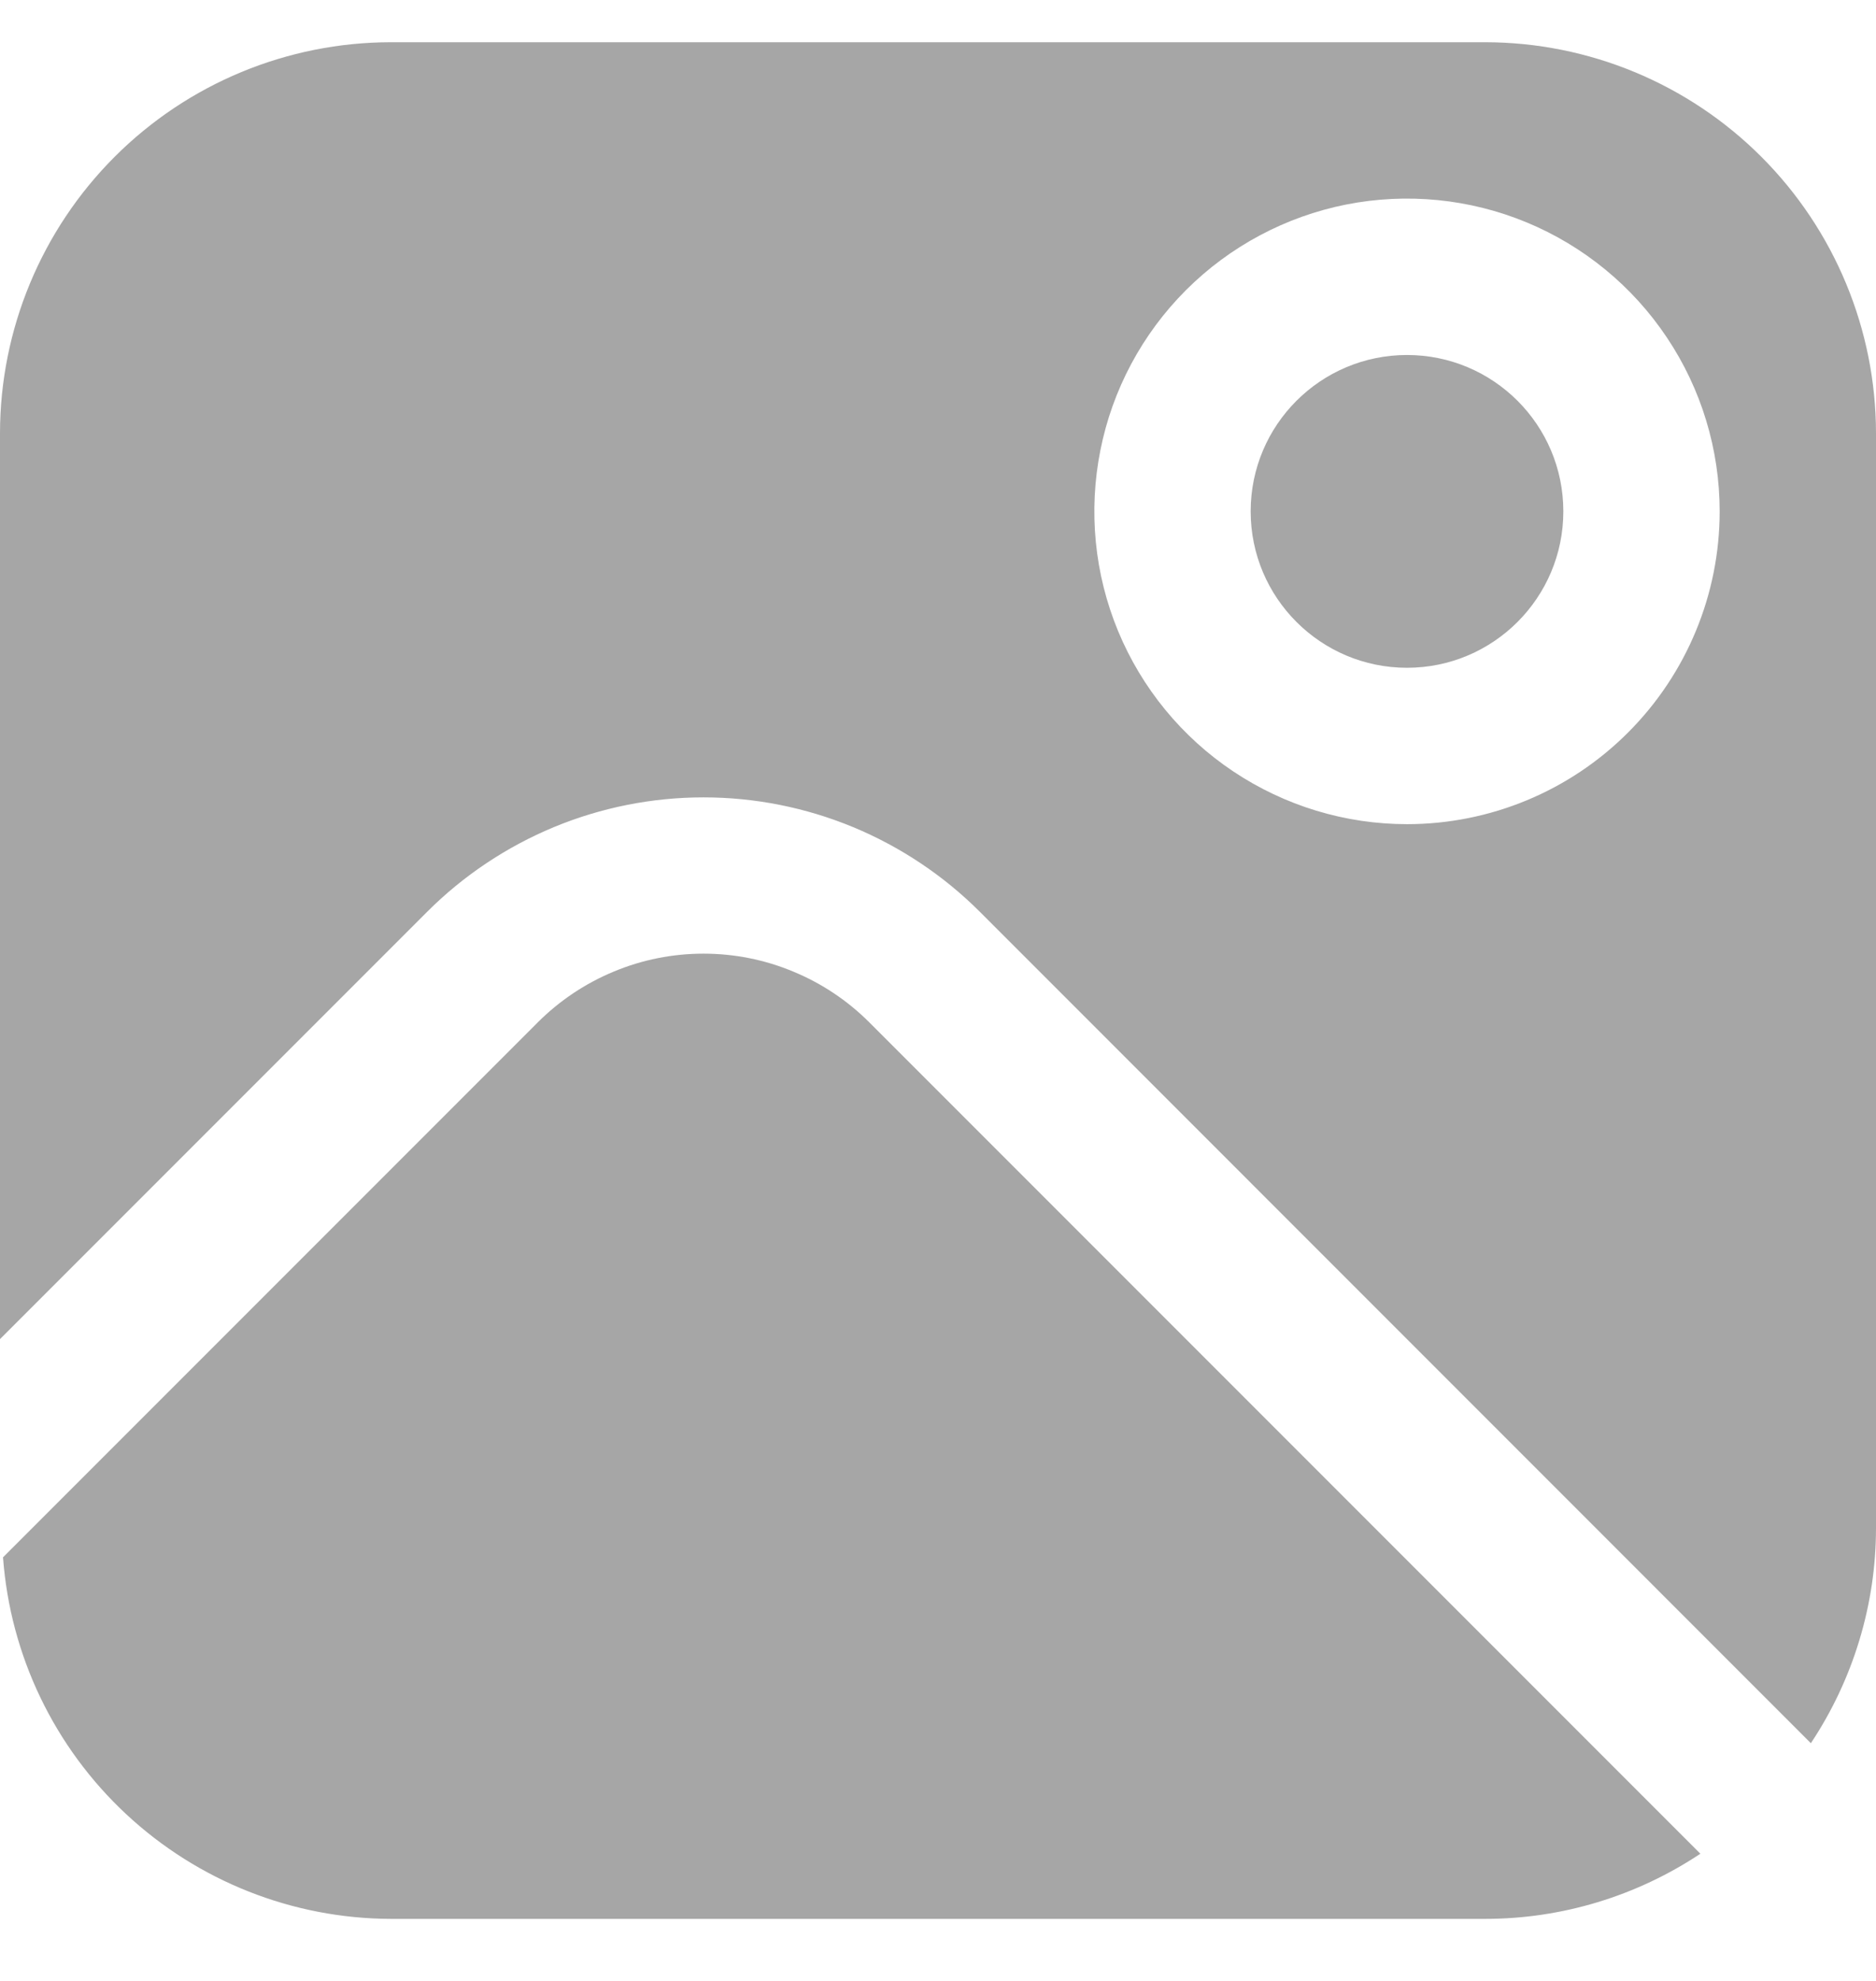 <svg width="18" height="19" viewBox="0 0 18 19" fill="none" xmlns="http://www.w3.org/2000/svg">
<g clip-path="url(#clip0_156_172)">
<path d="M8.342 9.807C8.133 9.598 7.885 9.432 7.611 9.319C7.338 9.205 7.046 9.147 6.75 9.147C6.454 9.147 6.162 9.205 5.889 9.319C5.616 9.432 5.368 9.598 5.159 9.807L0.029 14.937C0.098 15.877 0.52 16.757 1.21 17.4C1.9 18.043 2.807 18.402 3.75 18.405H14.25C14.985 18.405 15.703 18.187 16.315 17.78L8.342 9.807Z" fill="#A6A6A6"/>
<path d="M13.5 6.405C14.328 6.405 15 5.733 15 4.905C15 4.076 14.328 3.405 13.5 3.405C12.672 3.405 12 4.076 12 4.905C12 5.733 12.672 6.405 13.5 6.405Z" fill="#A6A6A6"/>
<path d="M14.25 0.405H3.75C2.756 0.406 1.803 0.801 1.1 1.504C0.397 2.207 0.001 3.161 0 4.155L0 12.844L4.098 8.746C4.446 8.398 4.86 8.122 5.315 7.933C5.77 7.745 6.257 7.648 6.75 7.648C7.243 7.648 7.73 7.745 8.185 7.933C8.64 8.122 9.054 8.398 9.402 8.746L17.375 16.72C17.782 16.108 18 15.389 18 14.655V4.155C17.999 3.161 17.603 2.207 16.9 1.504C16.197 0.801 15.244 0.406 14.25 0.405ZM13.5 7.905C12.907 7.905 12.327 7.729 11.833 7.399C11.34 7.07 10.955 6.601 10.728 6.053C10.501 5.505 10.442 4.901 10.558 4.319C10.673 3.738 10.959 3.203 11.379 2.783C11.798 2.364 12.333 2.078 12.915 1.962C13.497 1.847 14.1 1.906 14.648 2.133C15.196 2.36 15.665 2.745 15.994 3.238C16.324 3.731 16.5 4.311 16.5 4.905C16.5 5.7 16.184 6.463 15.621 7.026C15.059 7.589 14.296 7.905 13.5 7.905Z" fill="#A6A6A6"/>
</g>
<defs>
<clipPath id="clip0_156_172">
<rect width="18" height="18" fill="white" transform="translate(0 0.405)"/>
</clipPath>
</defs>
</svg>
